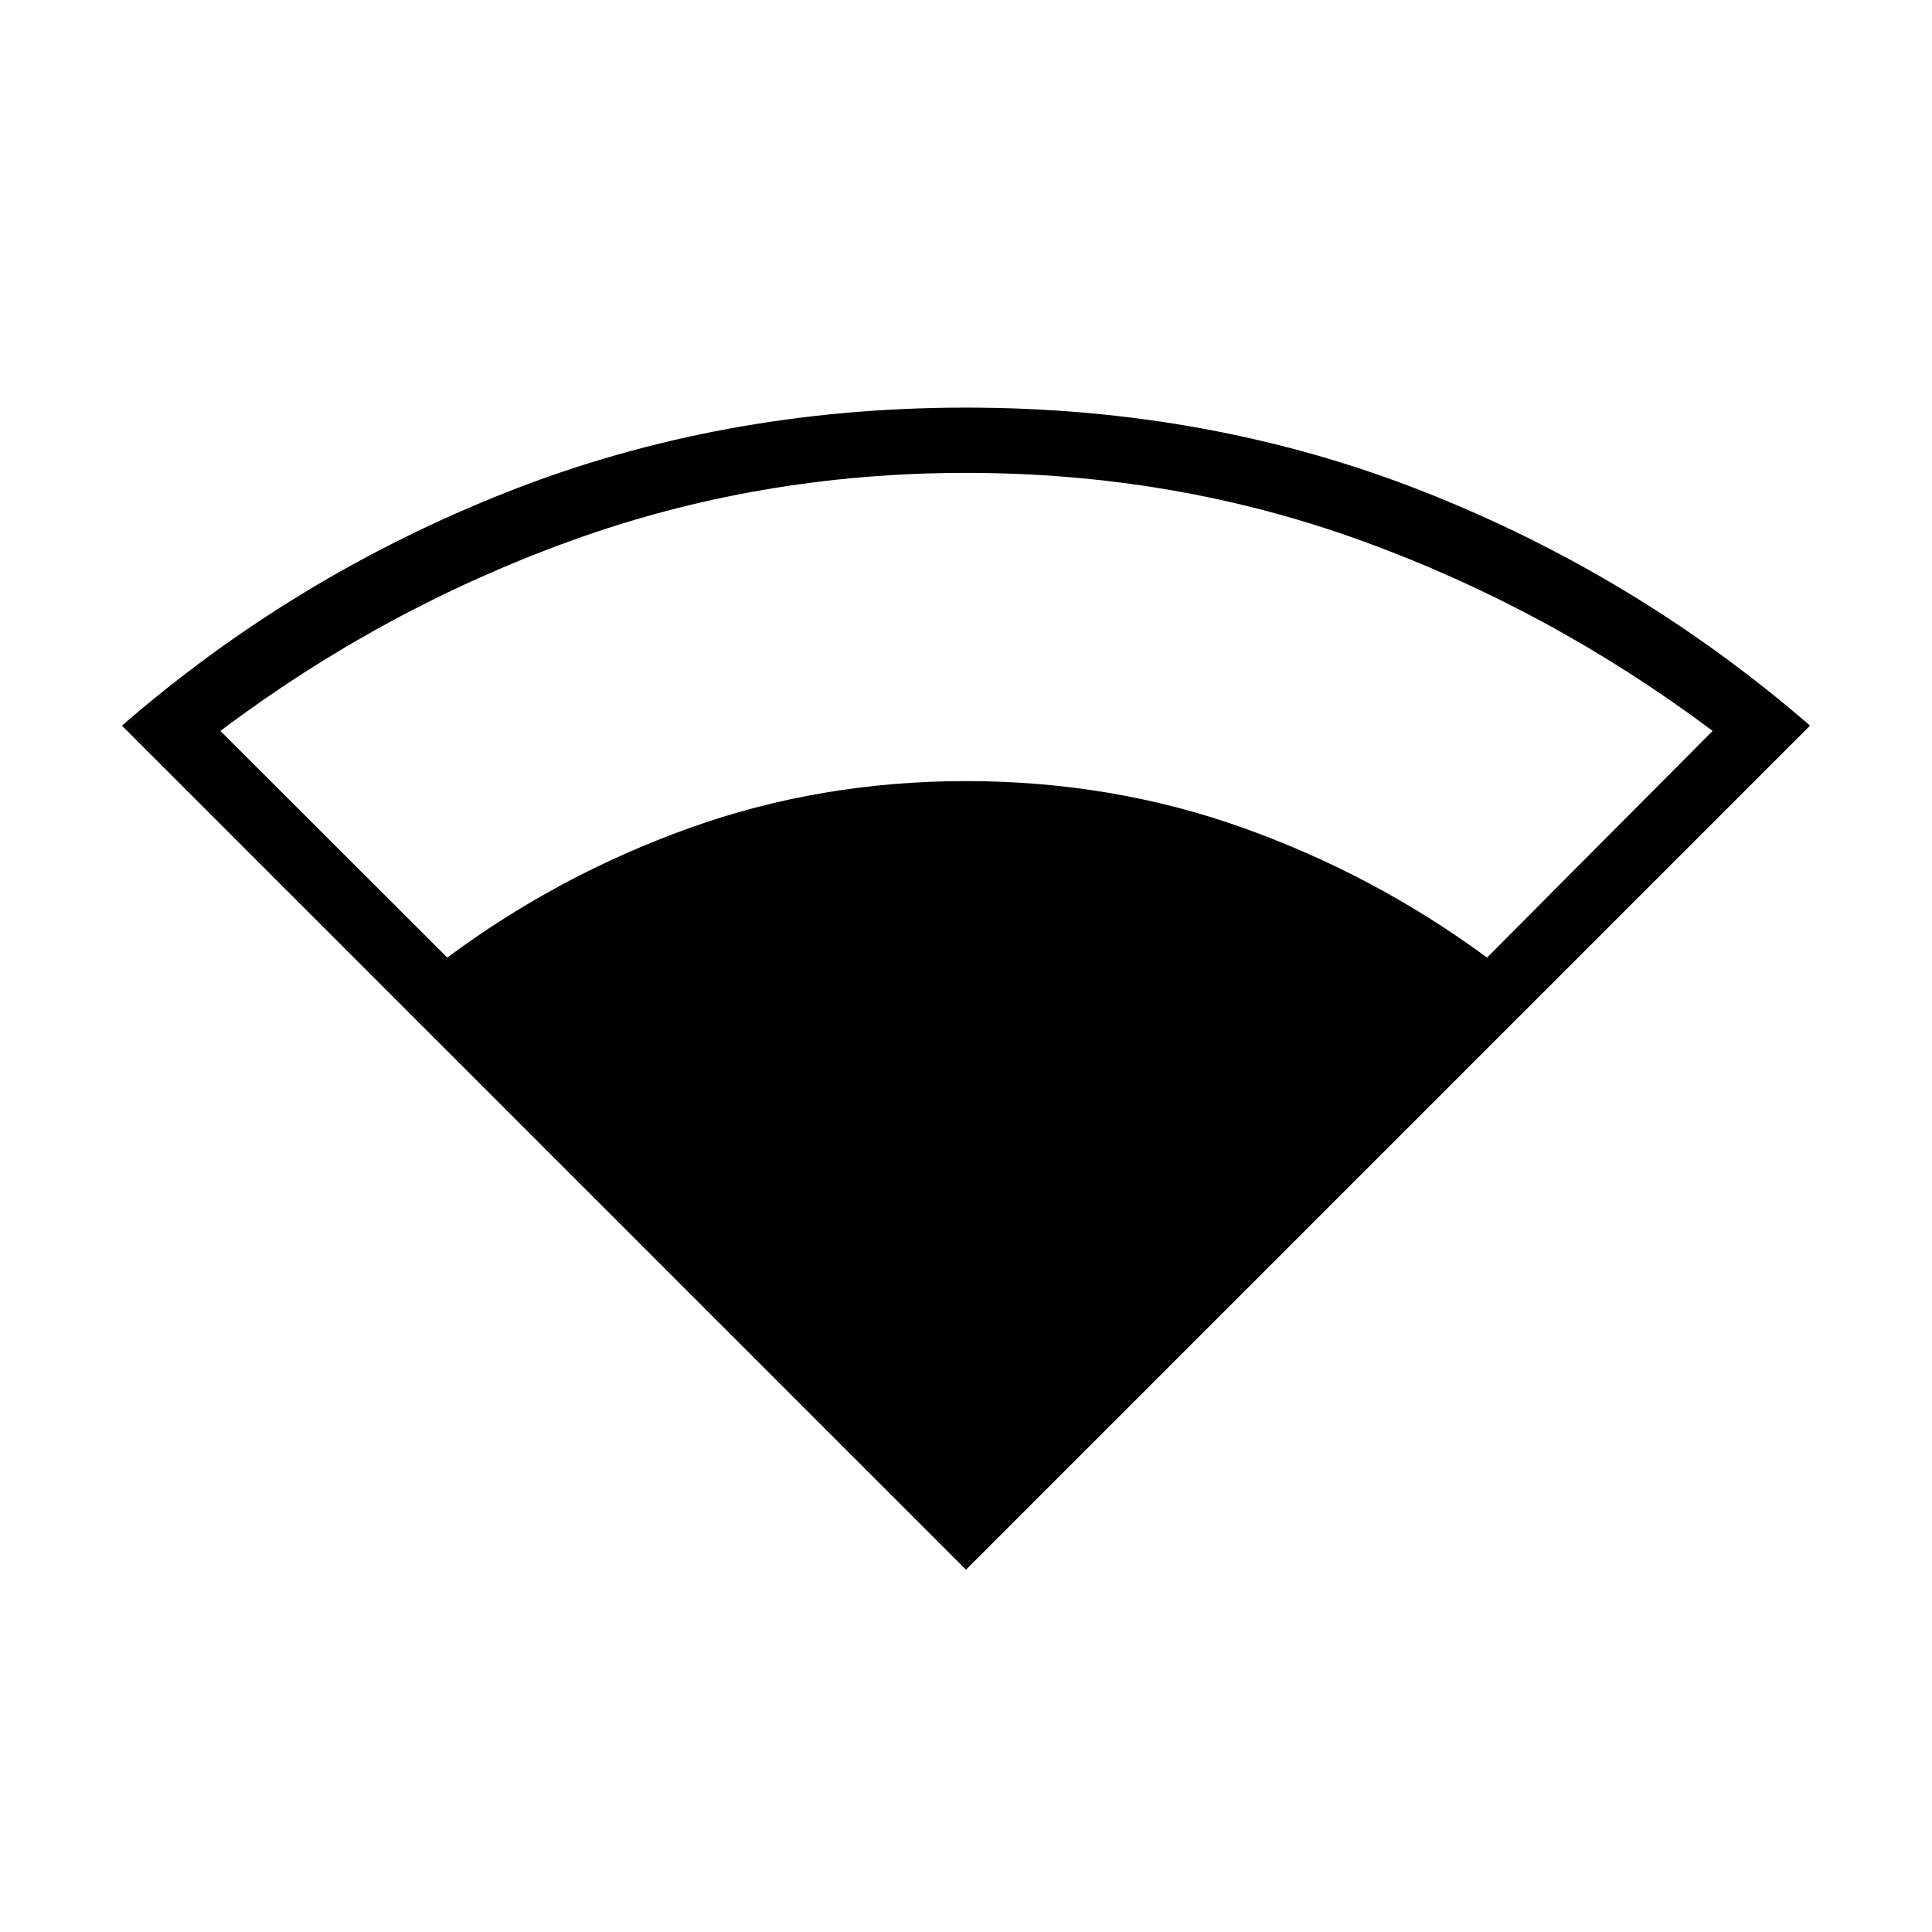 <svg xmlns="http://www.w3.org/2000/svg" height="40" viewBox="0 -960 960 960" width="40"><path d="M480-180.03 60.59-599.44q85.81-74.47 191.85-116.25Q358.49-757.46 480-757.46q121.59 0 227.49 41.77 105.89 41.78 191.92 116.25L480-180.03ZM222.27-484.19q54.91-40.85 120.04-64.27 65.13-23.42 137.69-23.42 72.9 0 138.19 23.42 65.28 23.42 120.71 64.27L851-596.81q-80.64-60.41-173.89-94.31-93.25-33.91-197.11-33.91-103.36 0-196.78 33.91-93.41 33.9-173.72 94.31l112.77 112.62Z"/></svg>